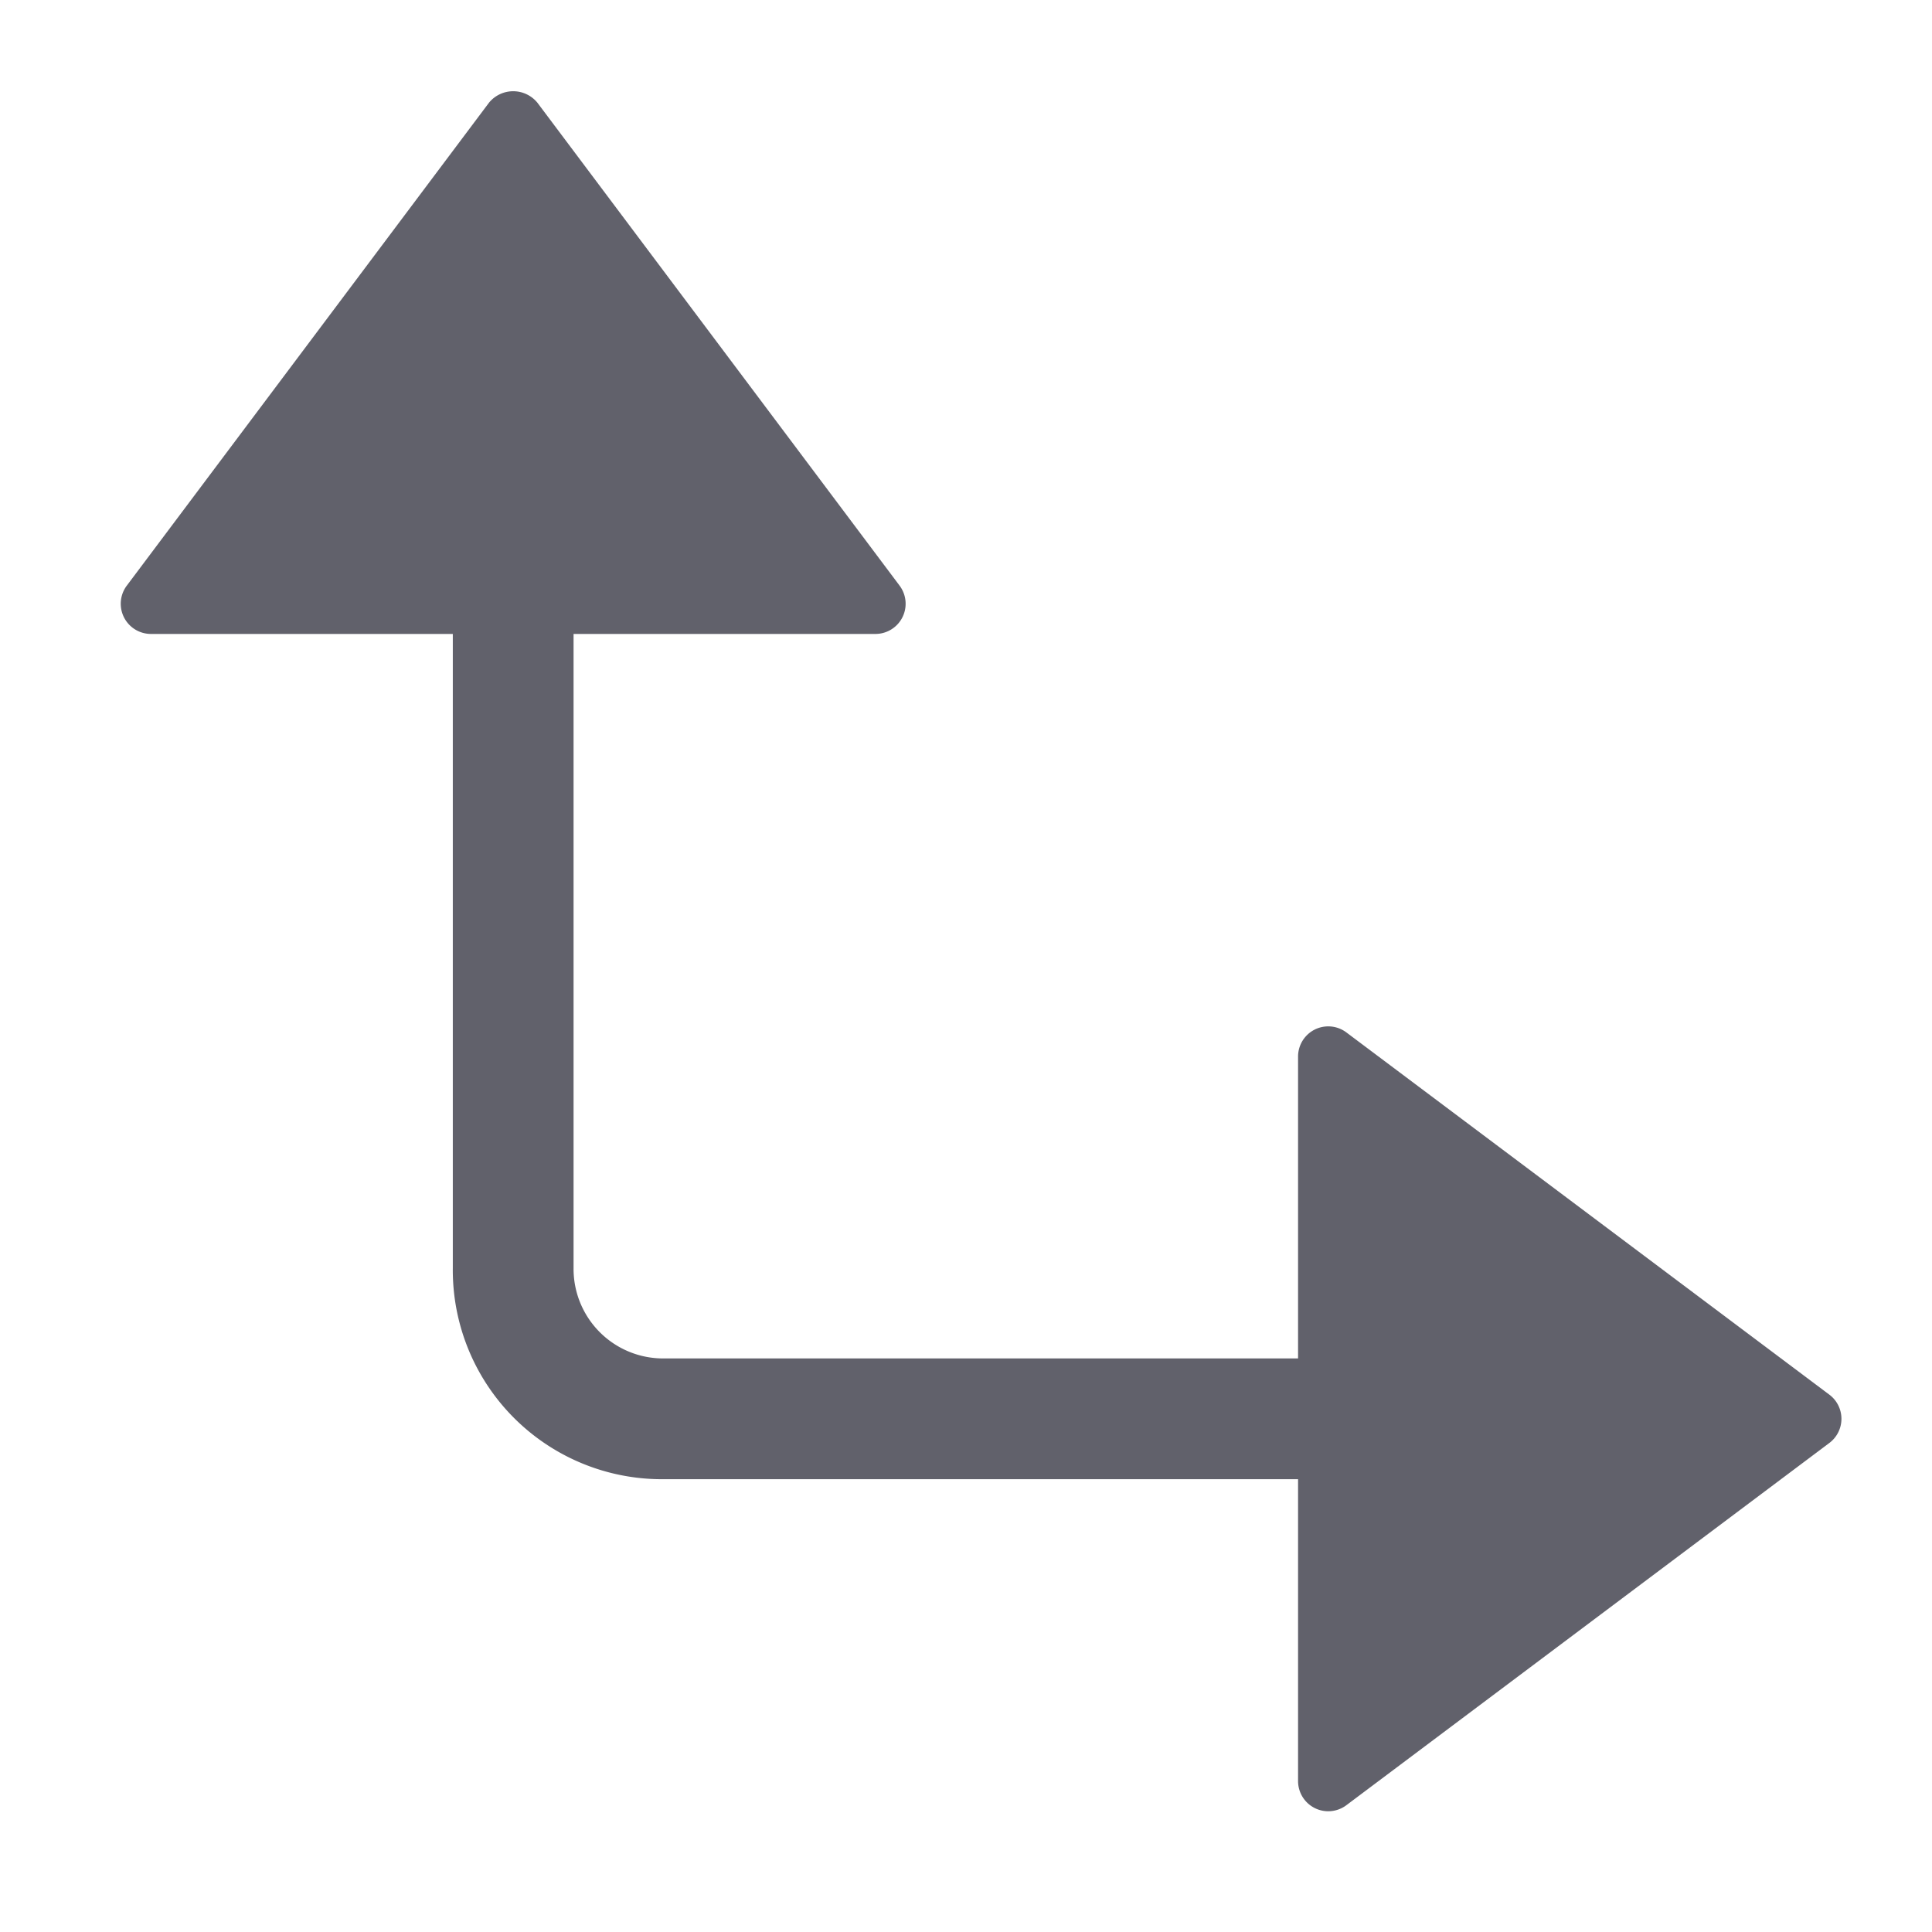 <svg xmlns="http://www.w3.org/2000/svg" height="24" width="24" viewBox="0 0 64 64"><path d="M44.6,34.2A1,1,0,0,0,43,35V45H22a2.968,2.968,0,0,1-3-3V21H29a1,1,0,0,0,.8-1.6l-12-16a1.036,1.036,0,0,0-1.6,0l-12,16A1,1,0,0,0,5,21H15V42a6.926,6.926,0,0,0,7,7H43V59a1,1,0,0,0,1.6.8l16-12a1,1,0,0,0,0-1.6Z" fill="#61616b"></path></svg>